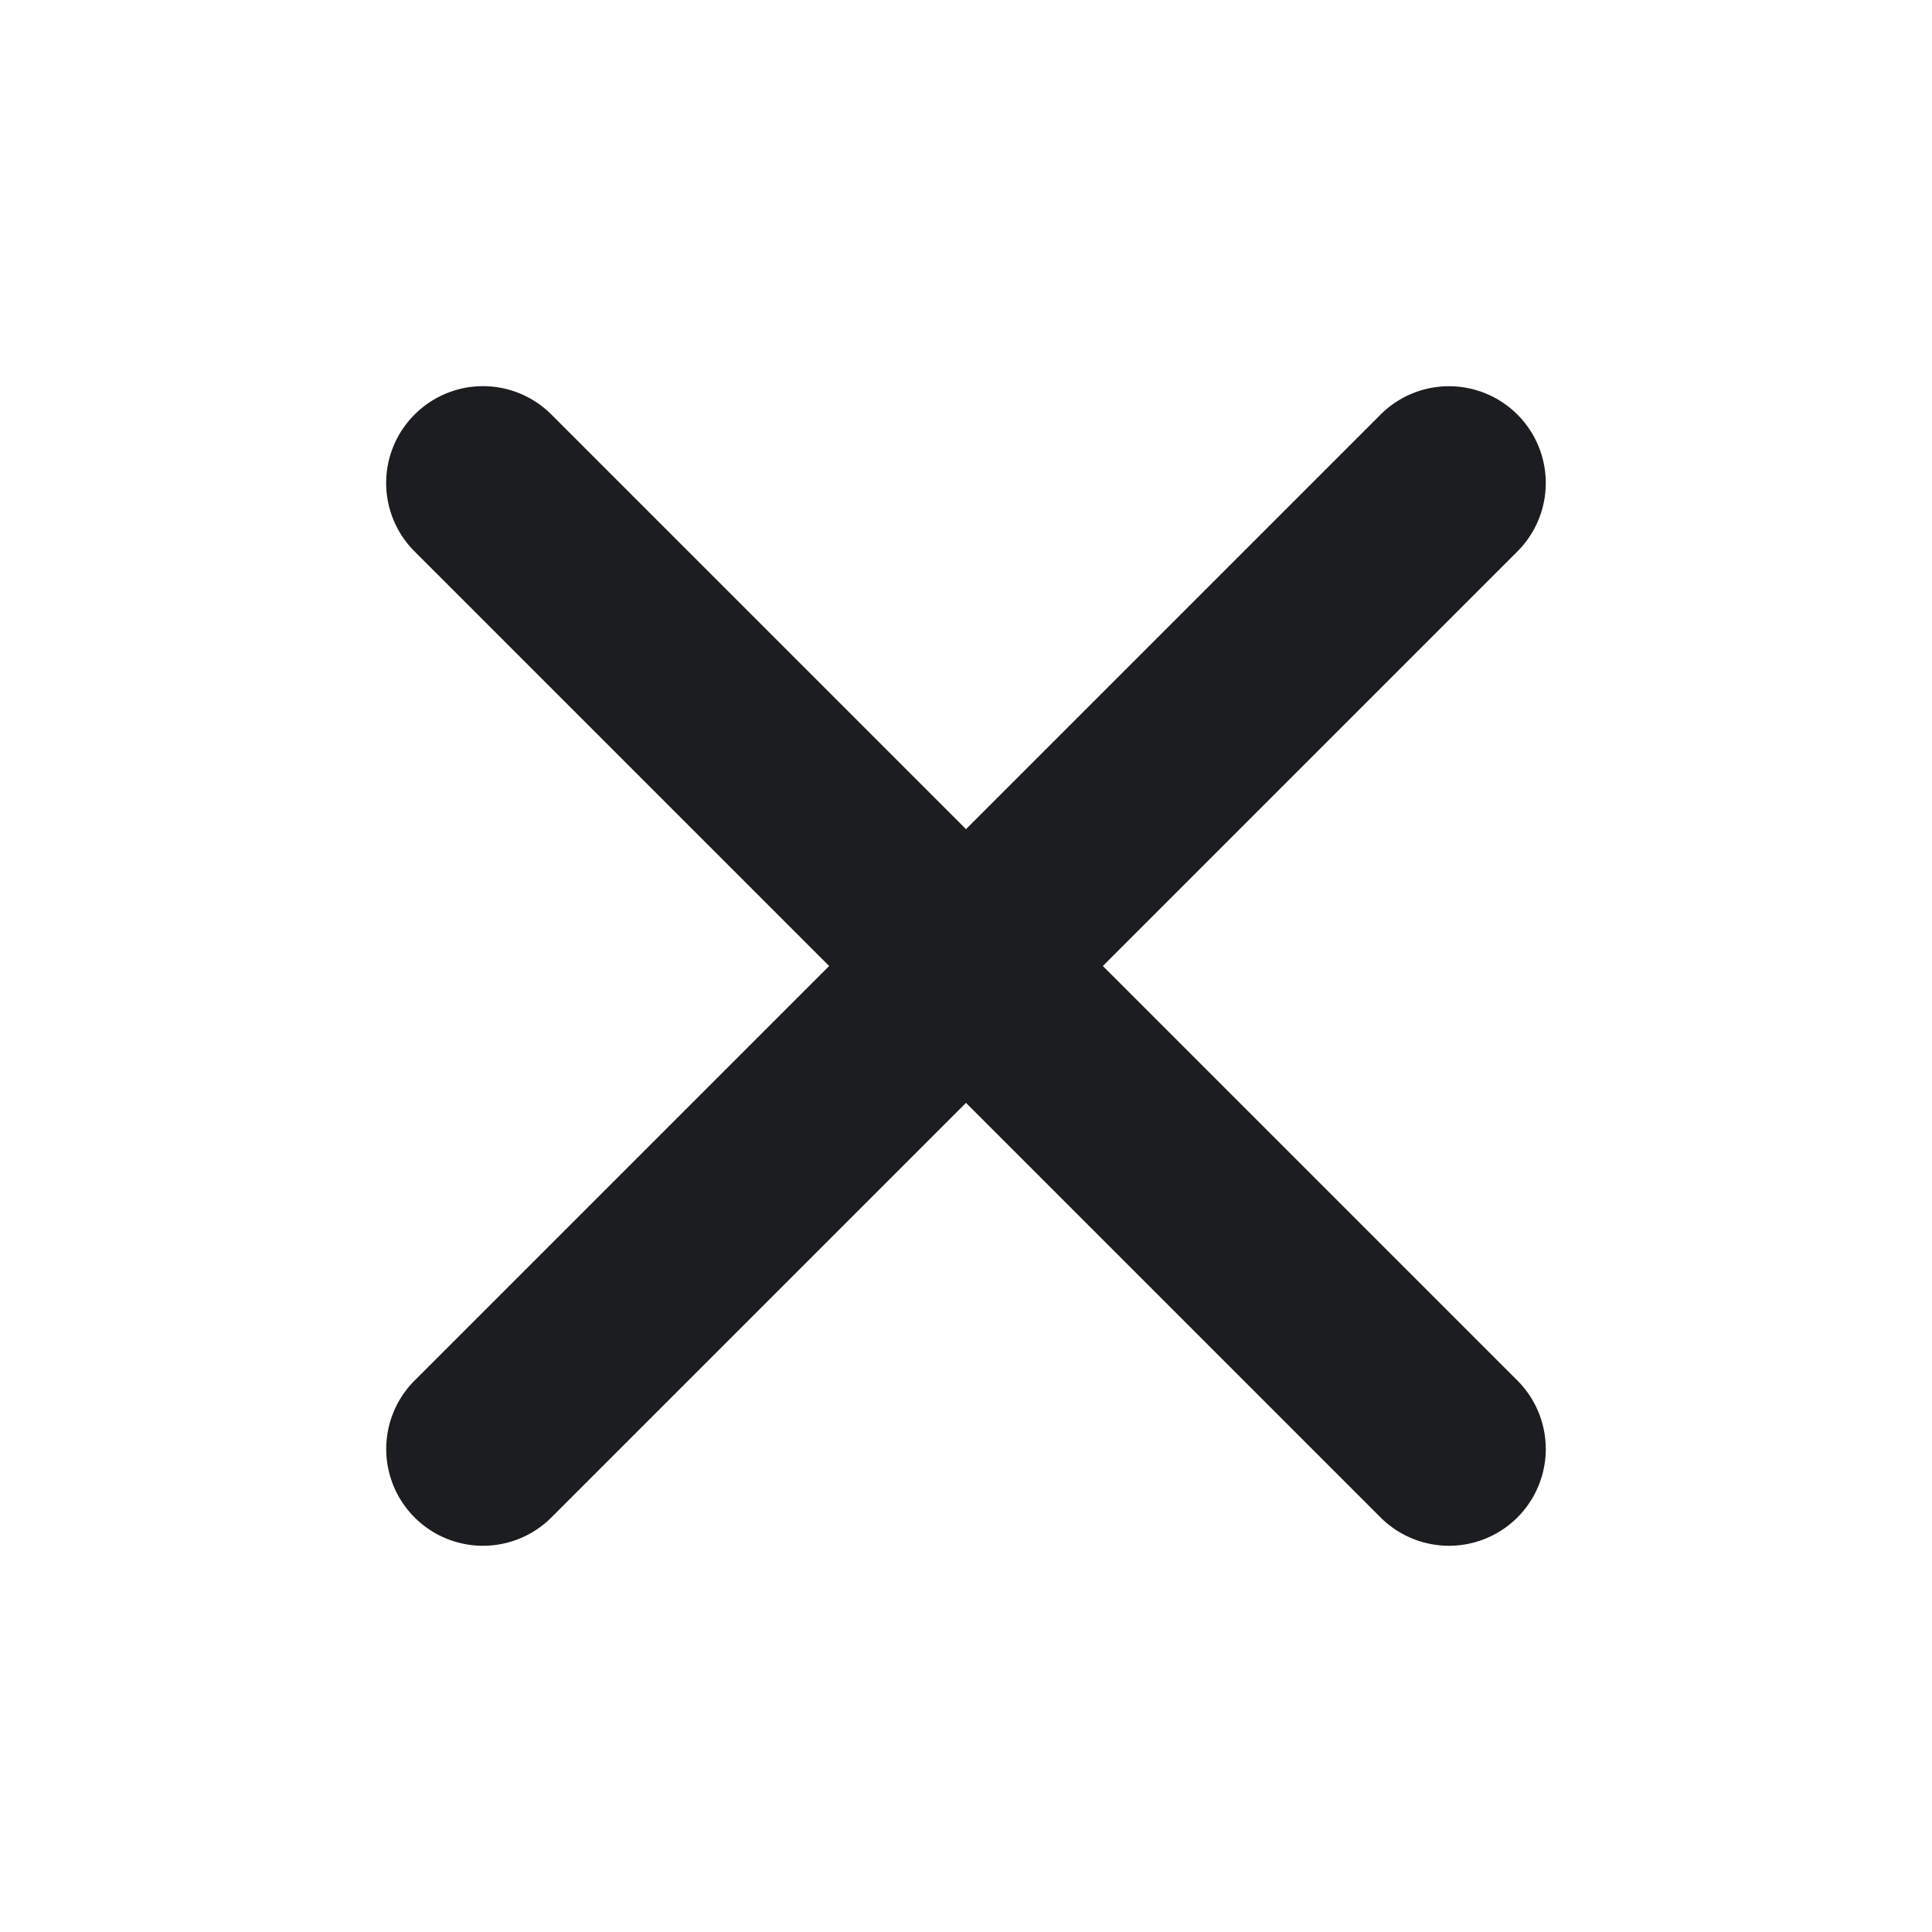 <svg id="close" xmlns="http://www.w3.org/2000/svg" fill="none" viewBox="0 0 24 24">
  <path fill="#1B1D1F" fill-rule="evenodd" d="M5.15 5.15a1.2 1.2 0 0 1 1.7 0L12 10.3l5.15-5.15a1.2 1.2 0 1 1 1.7 1.7L13.7 12l5.15 5.15a1.2 1.2 0 0 1-1.7 1.7L12 13.7l-5.15 5.15a1.2 1.2 0 0 1-1.7-1.7L10.3 12 5.15 6.85a1.2 1.2 0 0 1 0-1.7Z" clip-rule="evenodd"/>
</svg>
